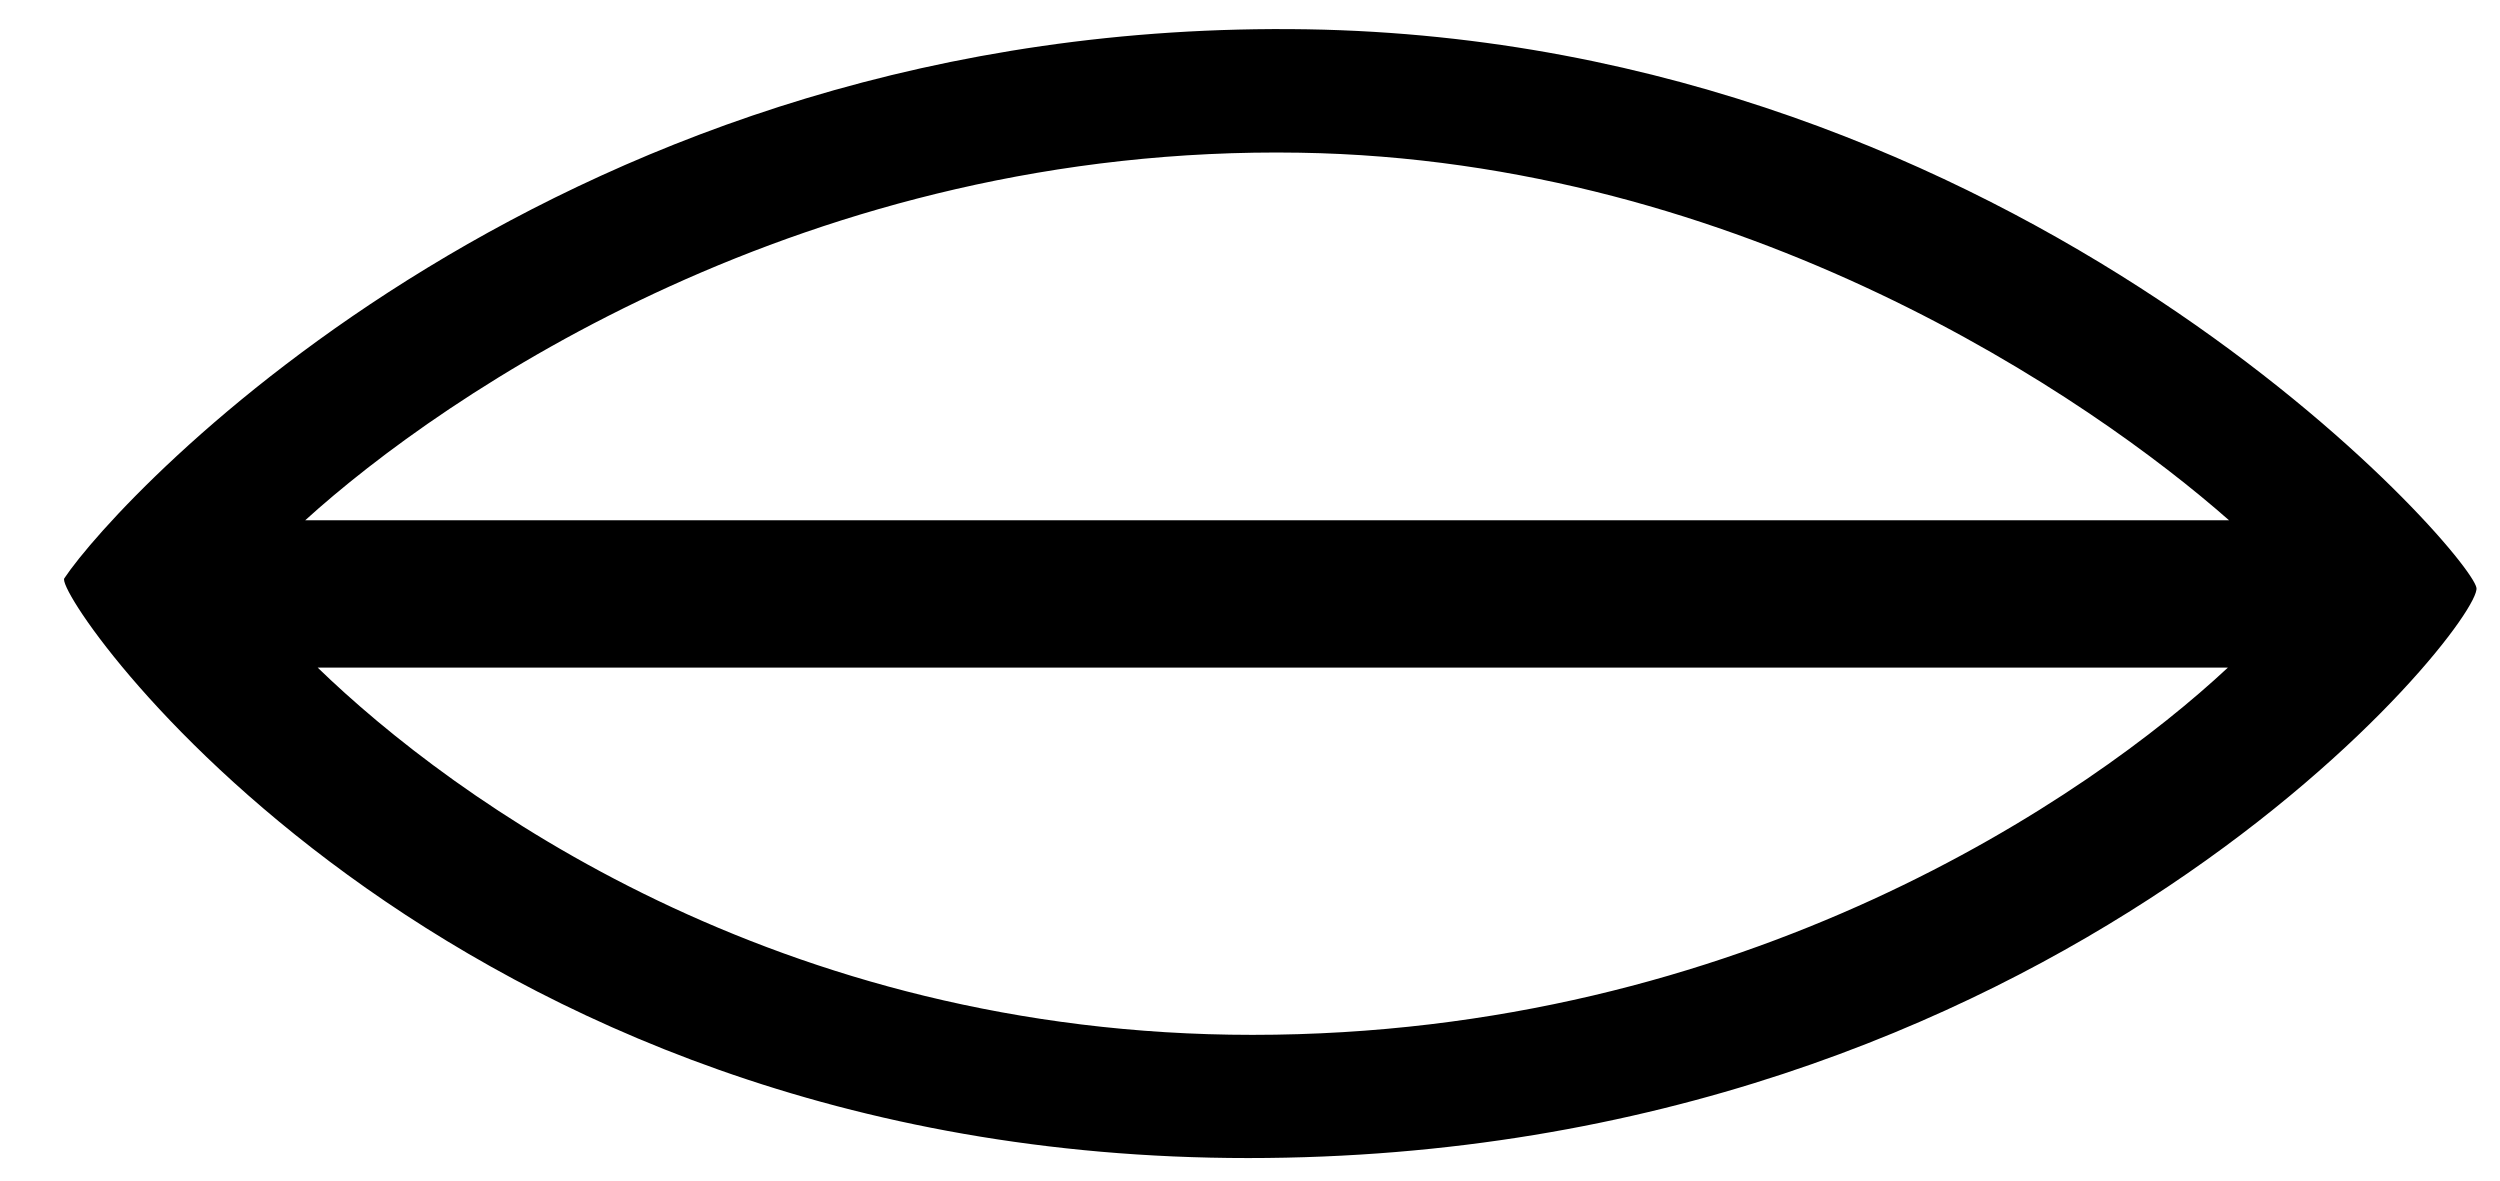 <?xml version="1.0" encoding="utf-8"?>
<!DOCTYPE svg PUBLIC "-//W3C//DTD SVG 1.1//EN" "http://www.w3.org/Graphics/SVG/1.1/DTD/svg11.dtd">
<svg width="36" height="17" xmlns:xlink="http://www.w3.org/1999/xlink" xmlns:xml="http://www.w3.org/XML/1998/namespace" version="1.1" xmlns="http://www.w3.org/2000/svg">
  <g transform="translate(18, 8.5)" id="ToCenterGroup">
    <g transform="translate(0, 0)" id="TranslateGroup">
      <g transform="scale(1)" id="ScaleGroup">
        <g transform="scale(1)" id="InversionGroup">
          <g transform="rotate(0, 0, 0)" id="RotateGroup">
            <g transform="translate(-18, -8.5)" id="ToOriginGroup">
              <rect x="0" y="0" width="36" height="17" id="RawSize" style="fill:none;" />
              <path d="M17.973 16.676 C29.653 16.676 35.746 8.973 35.661 8.465 C35.576 7.957 29.153 0.594 18.825 0.422 C8.09 0.25 1.73 7.121 0.926 8.328 C0.754 8.582 6.293 16.676 17.973 16.676 z M18.035 14.902 C11.191 14.902 6.527 11.507 4.574 9.613 L32.082 9.613 C30.098 11.465 25.113 14.902 18.035 14.902 z M32.098 7.492 L4.395 7.492 C6.387 5.683 11.629 2.082 18.715 2.199 C25.105 2.301 30.113 5.742 32.098 7.492 z" />
            </g>
          </g>
        </g>
      </g>
    </g>
  </g>
</svg>